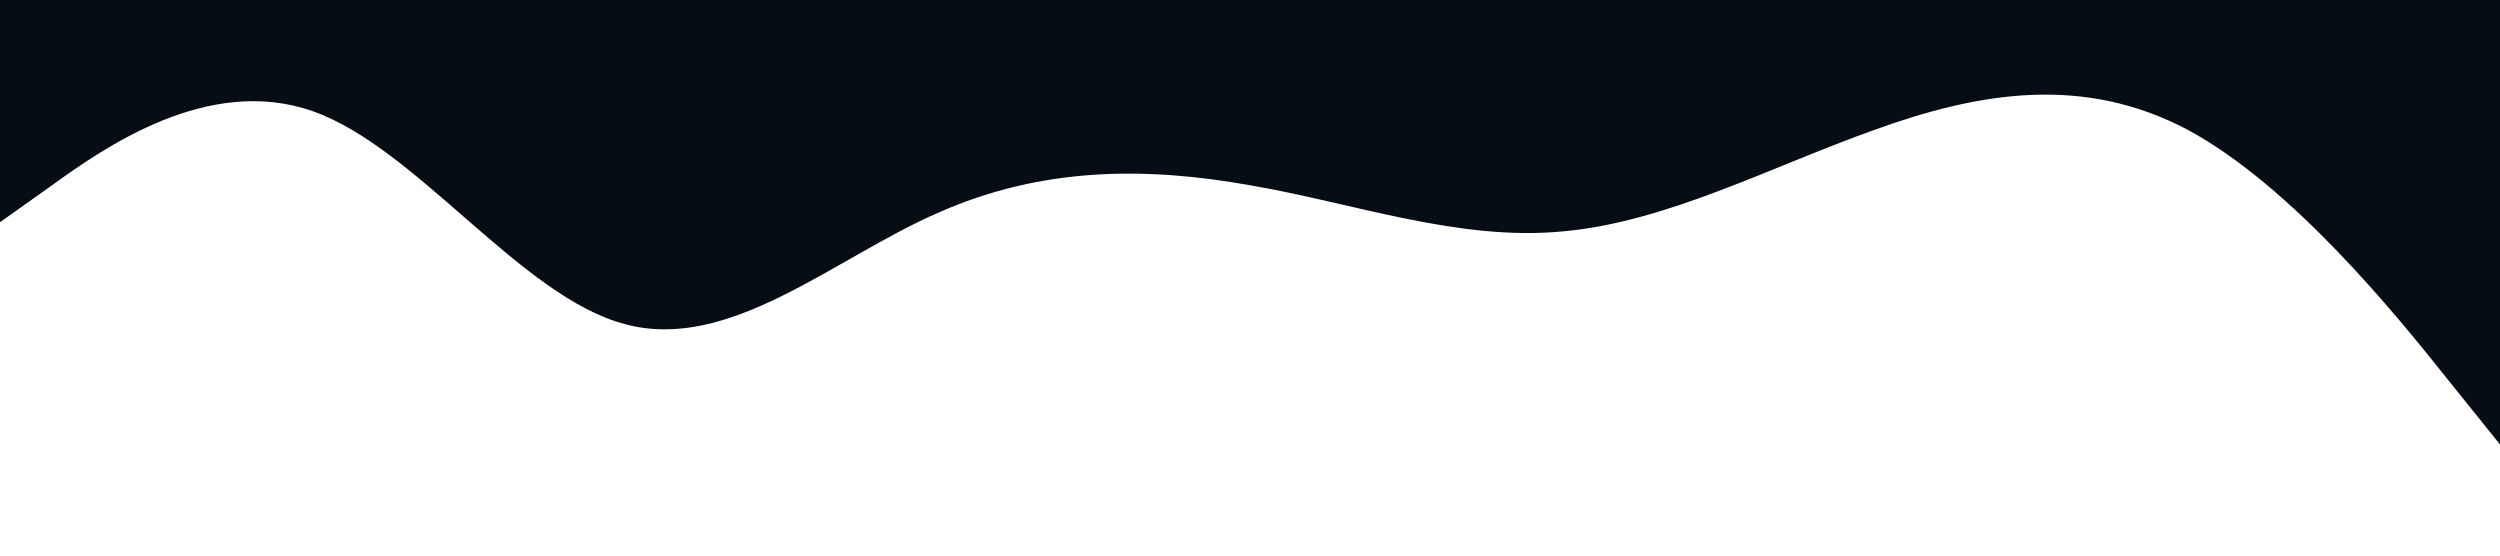 <?xml version="1.0" standalone="no"?><svg xmlns="http://www.w3.org/2000/svg" viewBox="0 0 1440 320"><path fill="#060d14" fill-opacity="1" d="M0,128L30,106.7C60,85,120,43,180,64C240,85,300,171,360,186.7C420,203,480,149,540,122.7C600,96,660,96,720,106.7C780,117,840,139,900,133.3C960,128,1020,96,1080,74.7C1140,53,1200,43,1260,74.7C1320,107,1380,181,1410,218.7L1440,256L1440,0L1410,0C1380,0,1320,0,1260,0C1200,0,1140,0,1080,0C1020,0,960,0,900,0C840,0,780,0,720,0C660,0,600,0,540,0C480,0,420,0,360,0C300,0,240,0,180,0C120,0,60,0,30,0L0,0Z"></path></svg>